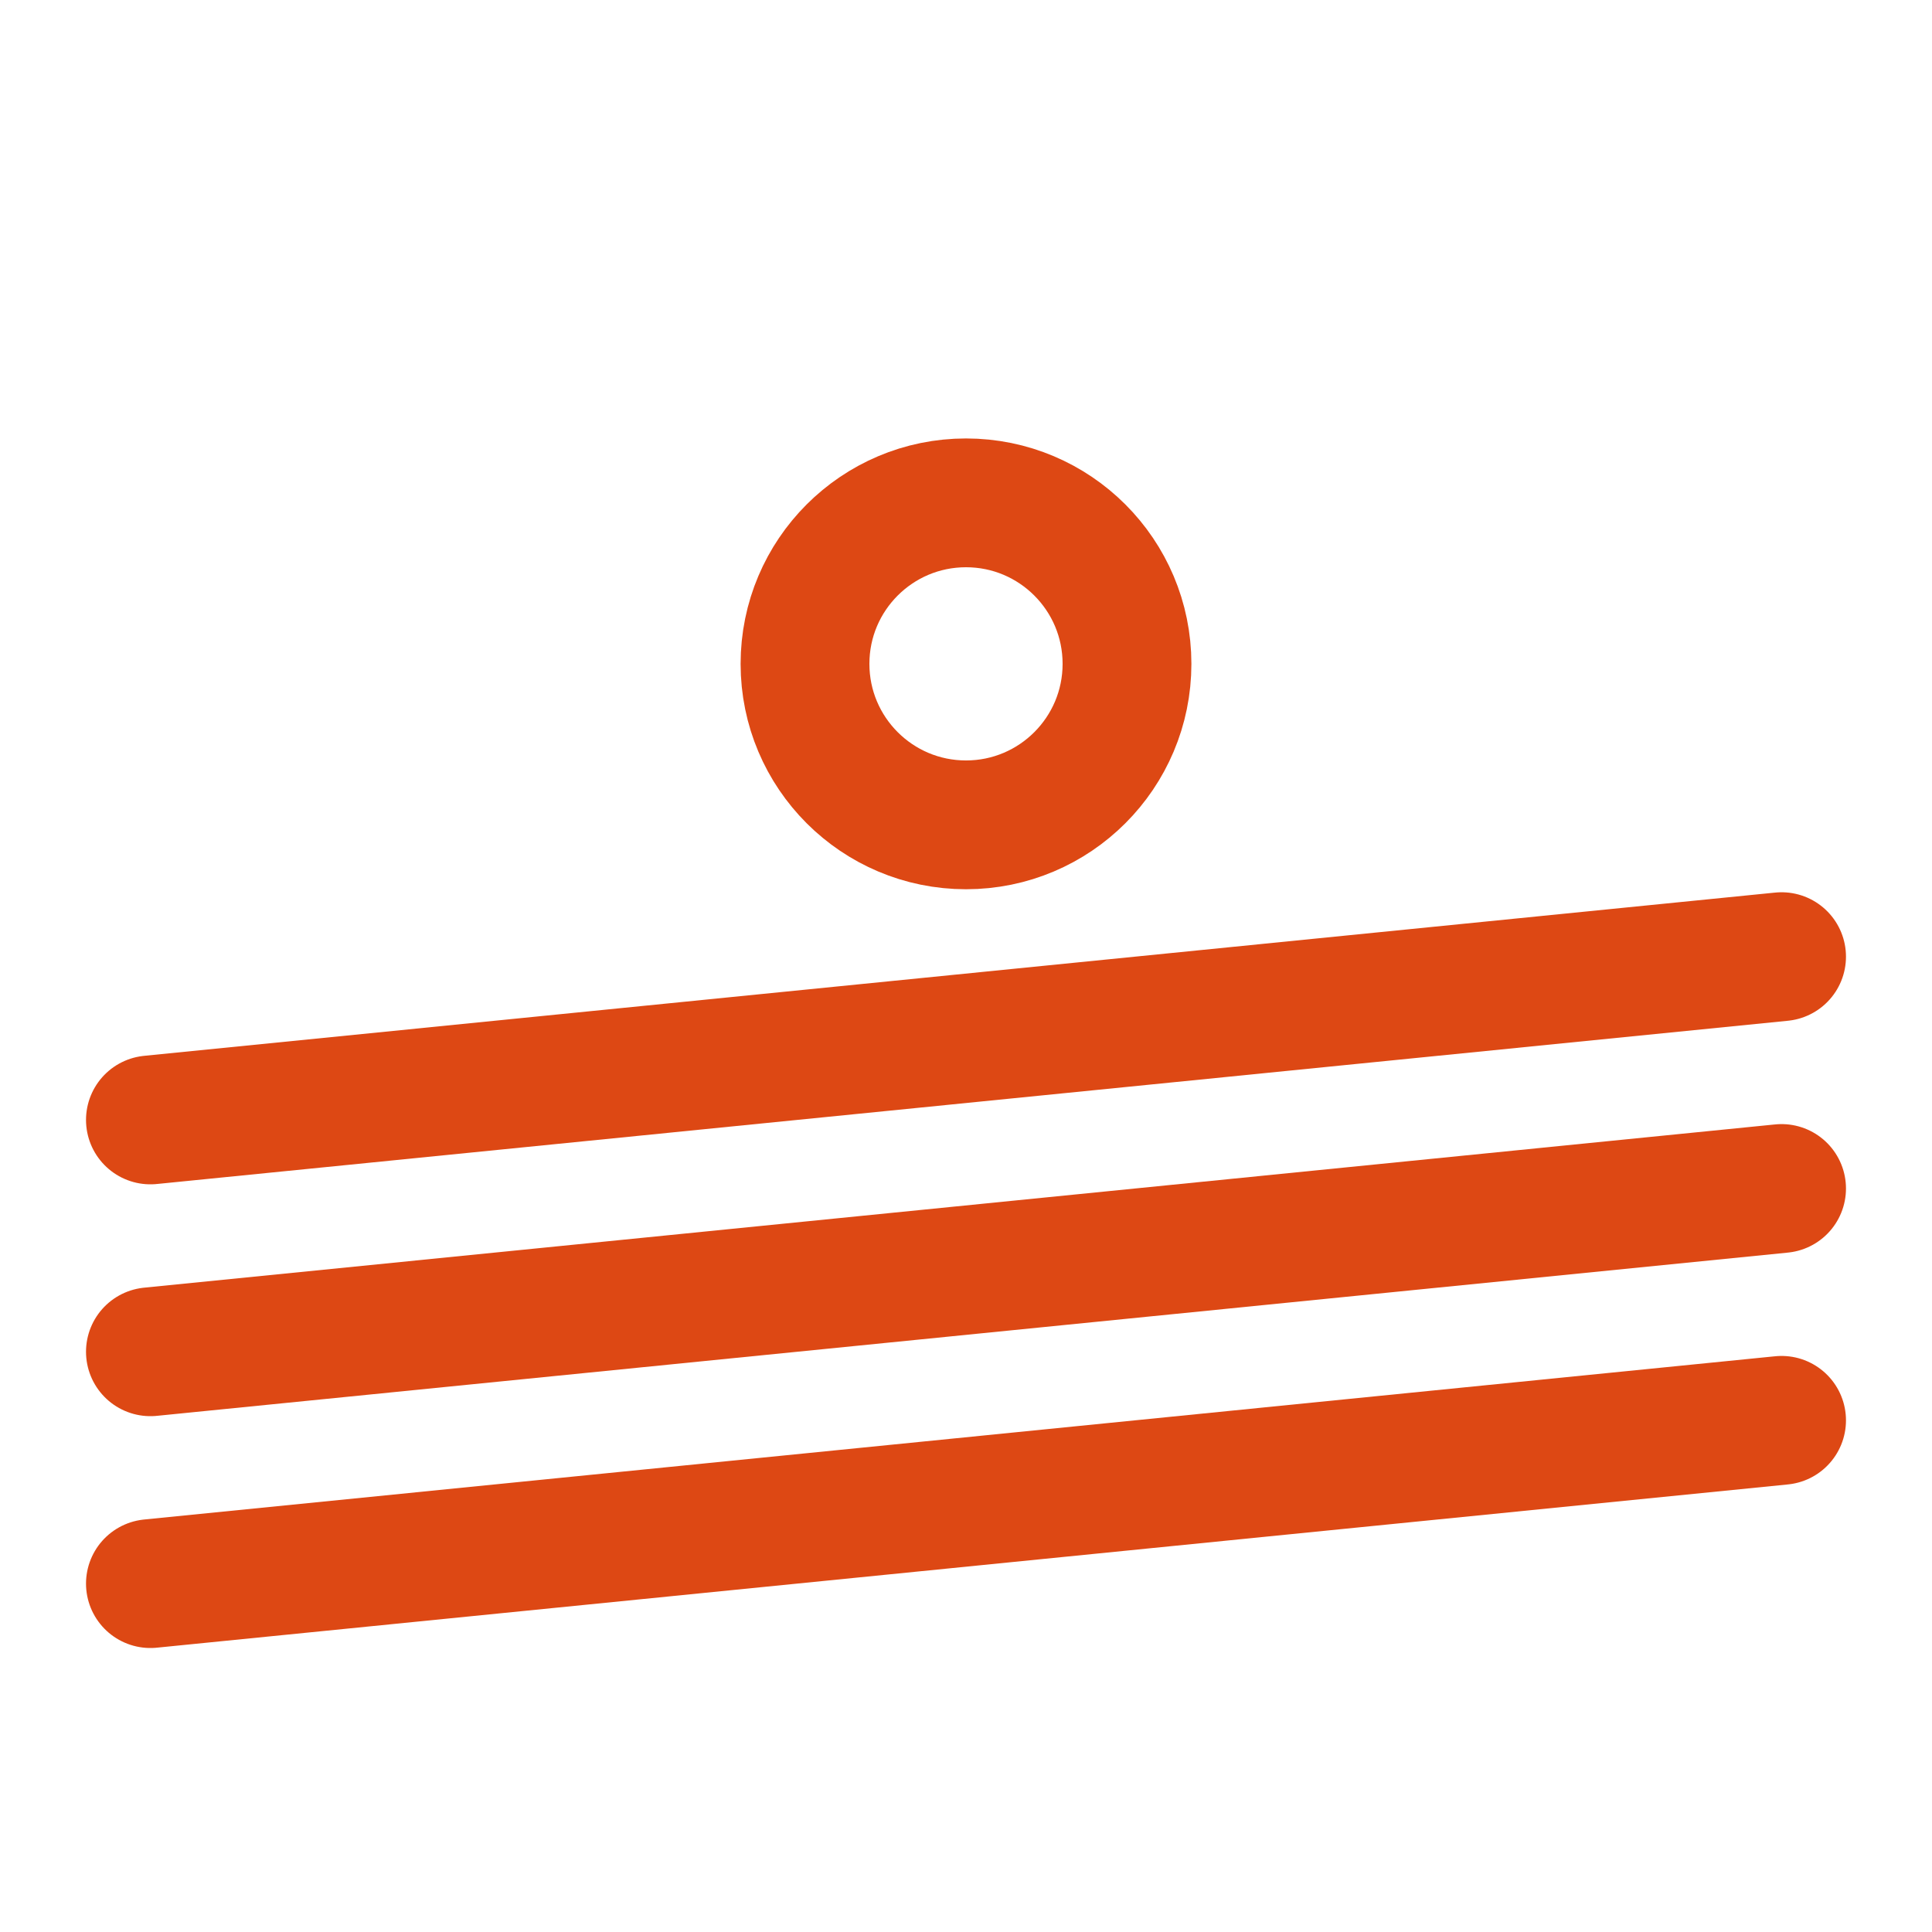 <?xml version="1.0" encoding="UTF-8" standalone="no"?>
<!-- Created with Inkscape (http://www.inkscape.org/) -->

<svg
   xmlns:dc="http://purl.org/dc/elements/1.1/"
   xmlns:cc="http://creativecommons.org/ns#"
   xmlns:rdf="http://www.w3.org/1999/02/22-rdf-syntax-ns#"
   xmlns:svg="http://www.w3.org/2000/svg"
   xmlns="http://www.w3.org/2000/svg"
   xmlns:sodipodi="http://sodipodi.sourceforge.net/DTD/sodipodi-0.dtd"
   xmlns:inkscape="http://www.inkscape.org/namespaces/inkscape"
   width="150"
   height="150"
   viewBox="0 0 150 150"
   id="svg4339"
   version="1.1"
   inkscape:version="0.91 r13725"
   sodipodi:docname="logo-main.svg">
  <defs
     id="defs4341">
    <inkscape:path-effect
       is_visible="true"
       id="path-effect4286"
       effect="spiro" />
    <inkscape:path-effect
       effect="spiro"
       id="path-effect4292"
       is_visible="true" />
    <inkscape:path-effect
       is_visible="true"
       id="path-effect4296"
       effect="spiro" />
  </defs>
  <sodipodi:namedview
     id="base"
     pagecolor="#ffffff"
     bordercolor="#666666"
     borderopacity="1.0"
     inkscape:pageopacity="0.0"
     inkscape:pageshadow="2"
     inkscape:zoom="3.959798"
     inkscape:cx="6.214173"
     inkscape:cy="84.386024"
     inkscape:document-units="px"
     inkscape:current-layer="layer1"
     showgrid="false"
     fit-margin-top="0"
     fit-margin-left="0"
     fit-margin-right="0"
     fit-margin-bottom="0"
     units="px"
     inkscape:window-width="2560"
     inkscape:window-height="1390"
     inkscape:window-x="0"
     inkscape:window-y="0"
     inkscape:window-maximized="1" />
  <g
     inkscape:label="Vrstva 1"
     inkscape:groupmode="layer"
     id="layer1"
     transform="translate(-285.894,-195.035)">
    <g
       id="g5508">
      <path
         inkscape:connector-curvature="0"
         inkscape:original-d="M 297.57228,317.98621 424.21489,305.3097"
         inkscape:path-effect="#path-effect4286"
         id="path4284"
         d="M 297.572,317.986 424.215,305.31"
         style="fill:none;fill-opacity:1;fill-rule:evenodd;stroke:#dd4814;stroke-width:10;stroke-linecap:round;stroke-linejoin:miter;stroke-miterlimit:4;stroke-dasharray:none;stroke-opacity:1"
         sodipodi:nodetypes="cc" />
      <circle
         style="fill:none;fill-opacity:1;stroke:#dd4814;stroke-width:10;stroke-miterlimit:4;stroke-dasharray:none;stroke-opacity:1"
         id="circle4288"
         cx="360.894"
         cy="246.576"
         r="12.5" />
      <path
         sodipodi:nodetypes="cc"
         style="fill:none;fill-opacity:1;fill-rule:evenodd;stroke:#dd4814;stroke-width:10;stroke-linecap:round;stroke-linejoin:miter;stroke-miterlimit:4;stroke-dasharray:none;stroke-opacity:1"
         d="M 297.572,299.986 424.215,287.31"
         id="path4290"
         inkscape:path-effect="#path-effect4292"
         inkscape:original-d="M 297.57228,299.98621 424.21489,287.3097"
         inkscape:connector-curvature="0" />
      <path
         inkscape:connector-curvature="0"
         inkscape:original-d="M 297.57228,281.98621 424.21489,269.3097"
         inkscape:path-effect="#path-effect4296"
         id="path4294"
         d="M 297.572,281.986 424.215,269.31"
         style="fill:none;fill-opacity:1;fill-rule:evenodd;stroke:#dd4814;stroke-width:10;stroke-linecap:round;stroke-linejoin:miter;stroke-miterlimit:4;stroke-dasharray:none;stroke-opacity:1"
         sodipodi:nodetypes="cc" />
    </g>
  </g>
</svg>

